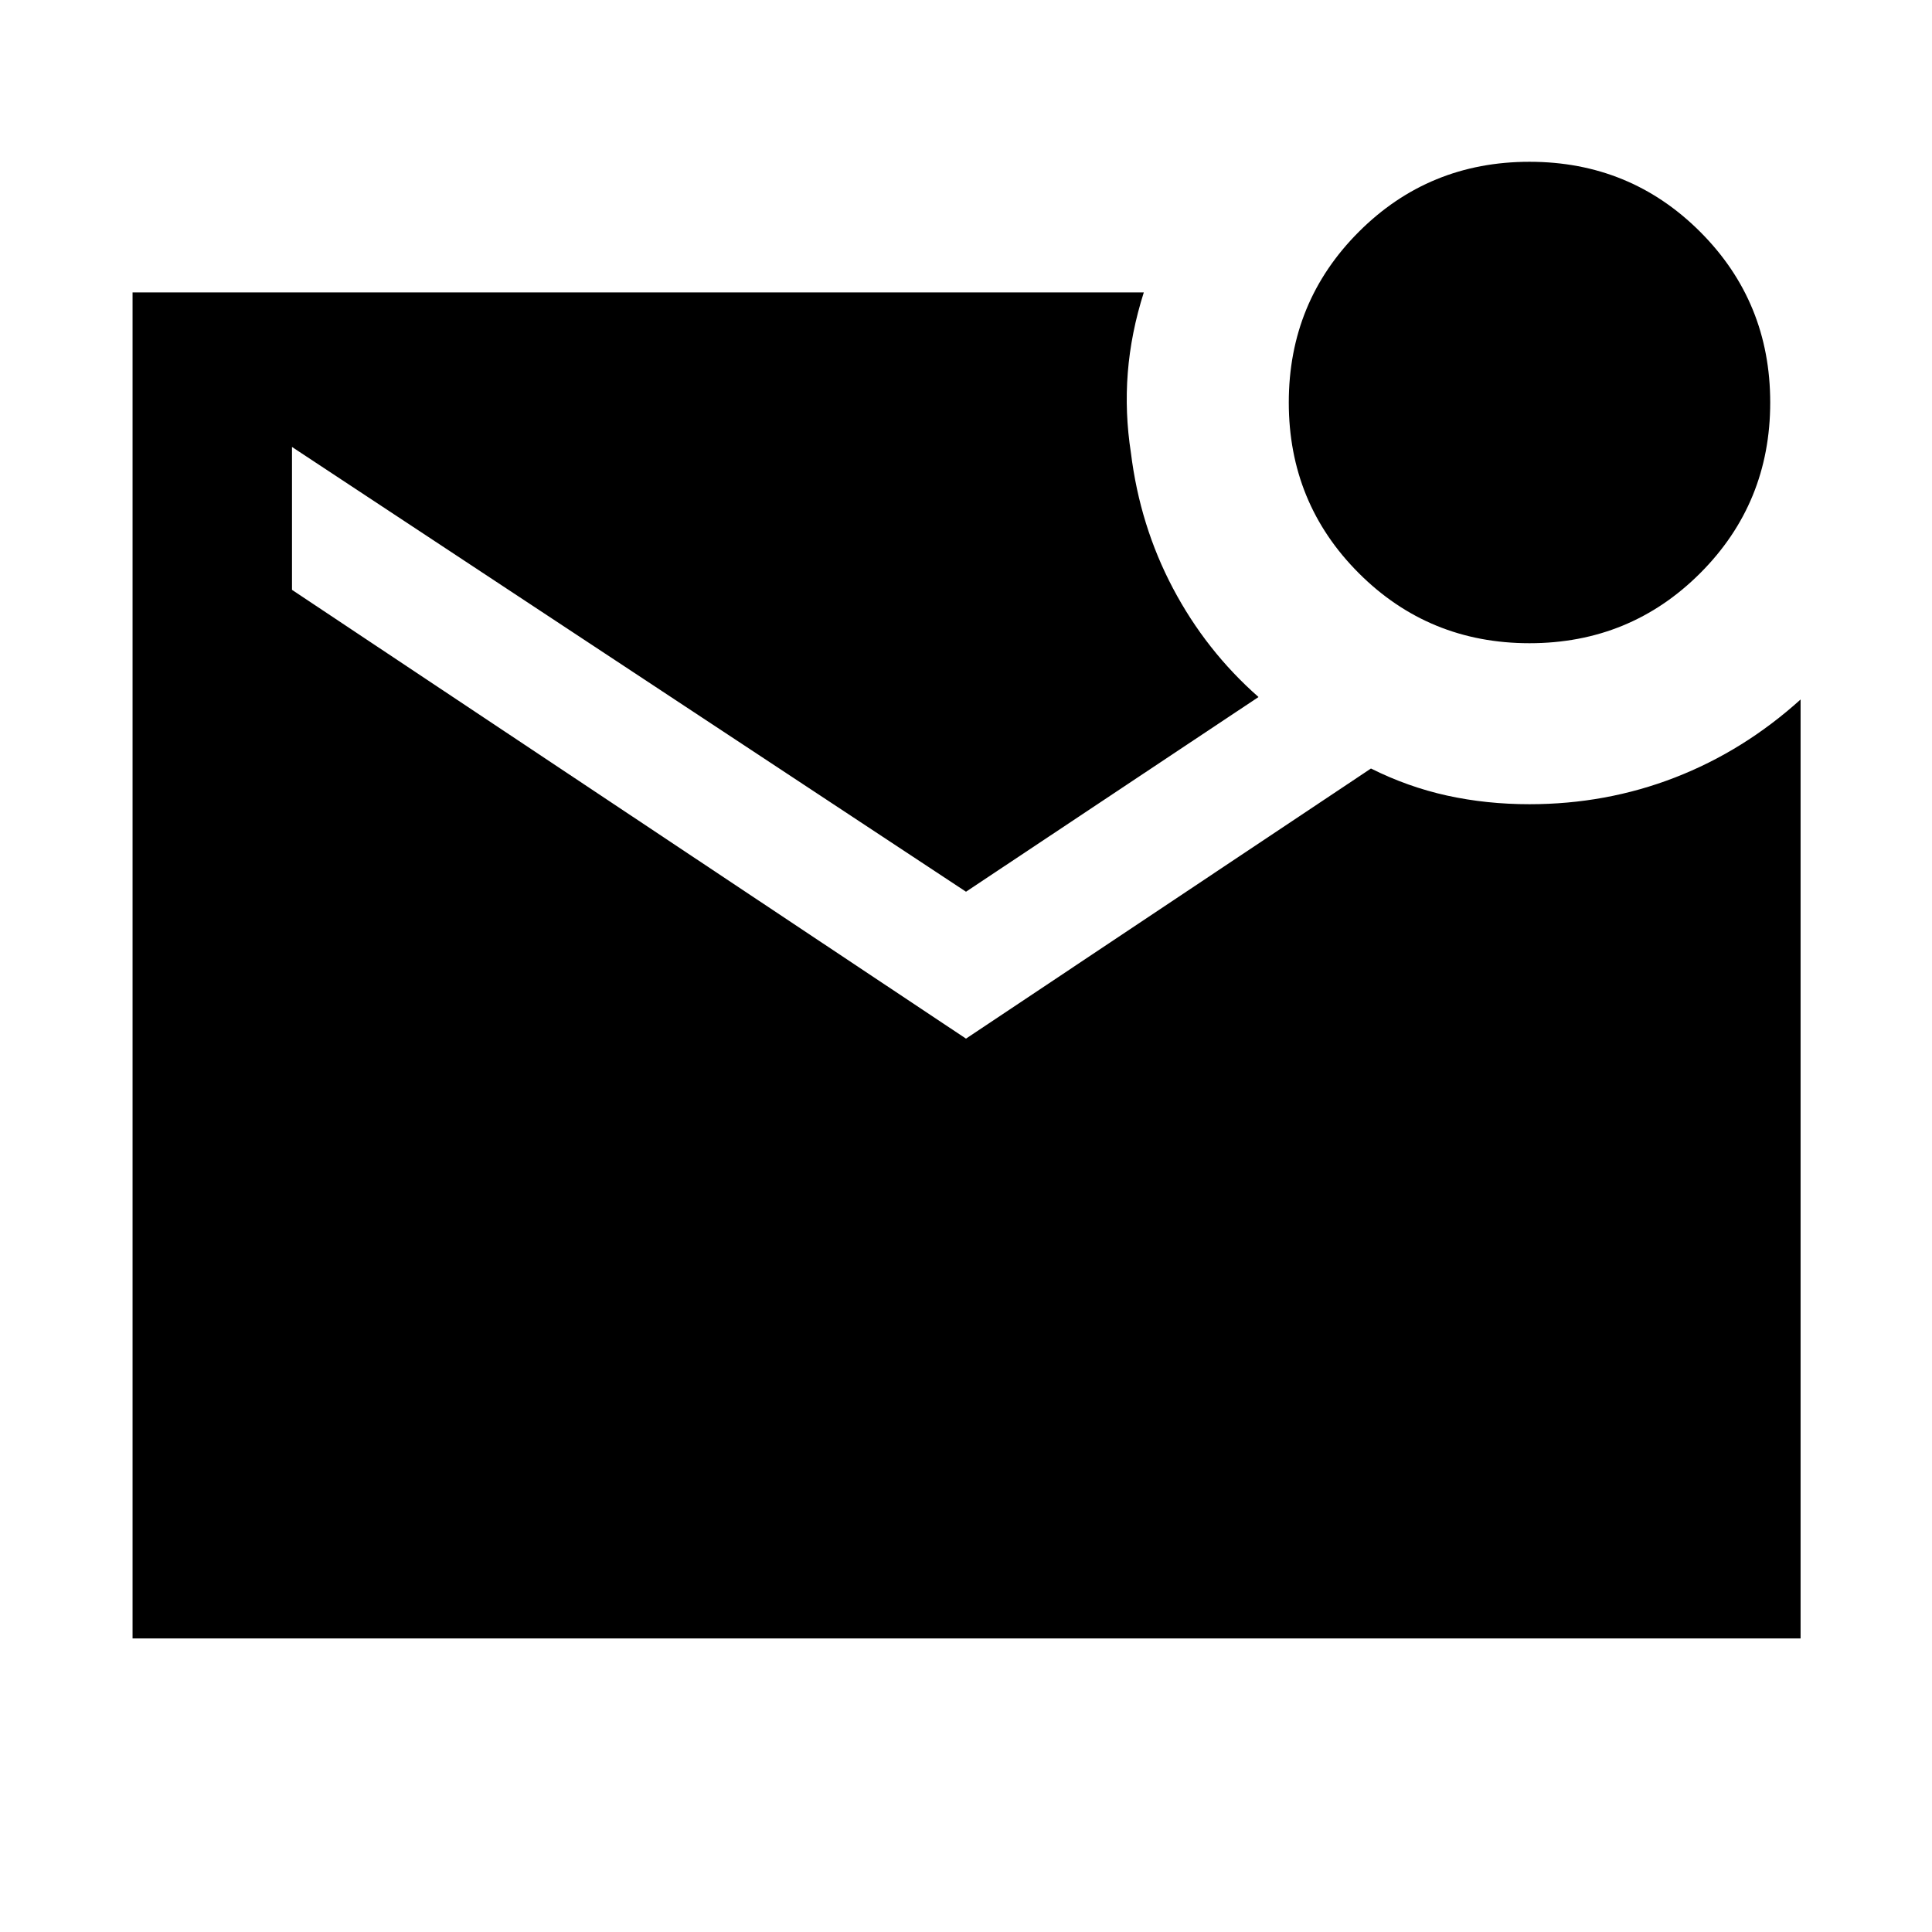<svg xmlns="http://www.w3.org/2000/svg" height="48" viewBox="0 -960 960 960" width="48"><path d="M760-640.39q-50 0-84.81-34.8-34.8-34.81-34.8-84.81t34.8-84.81q34.81-34.8 84.81-34.8t84.81 34.8q34.8 34.81 34.8 84.81t-34.8 84.81Q810-640.39 760-640.39ZM65.87-145.87V-814.7h502.48q-6.39 20.09-7.96 39.9-1.56 19.8 1.57 39.89 4.46 36.13 20.86 67.19 16.4 31.07 42.53 54.07L480-516.91l-334.91-221v71l334.91 223 201.22-134.22q18.3 9.15 37.83 13.45 19.54 4.29 40.95 4.29 38.09 0 72.26-13.26 34.18-13.26 62.44-38.78v466.56H65.87Z"/></svg>